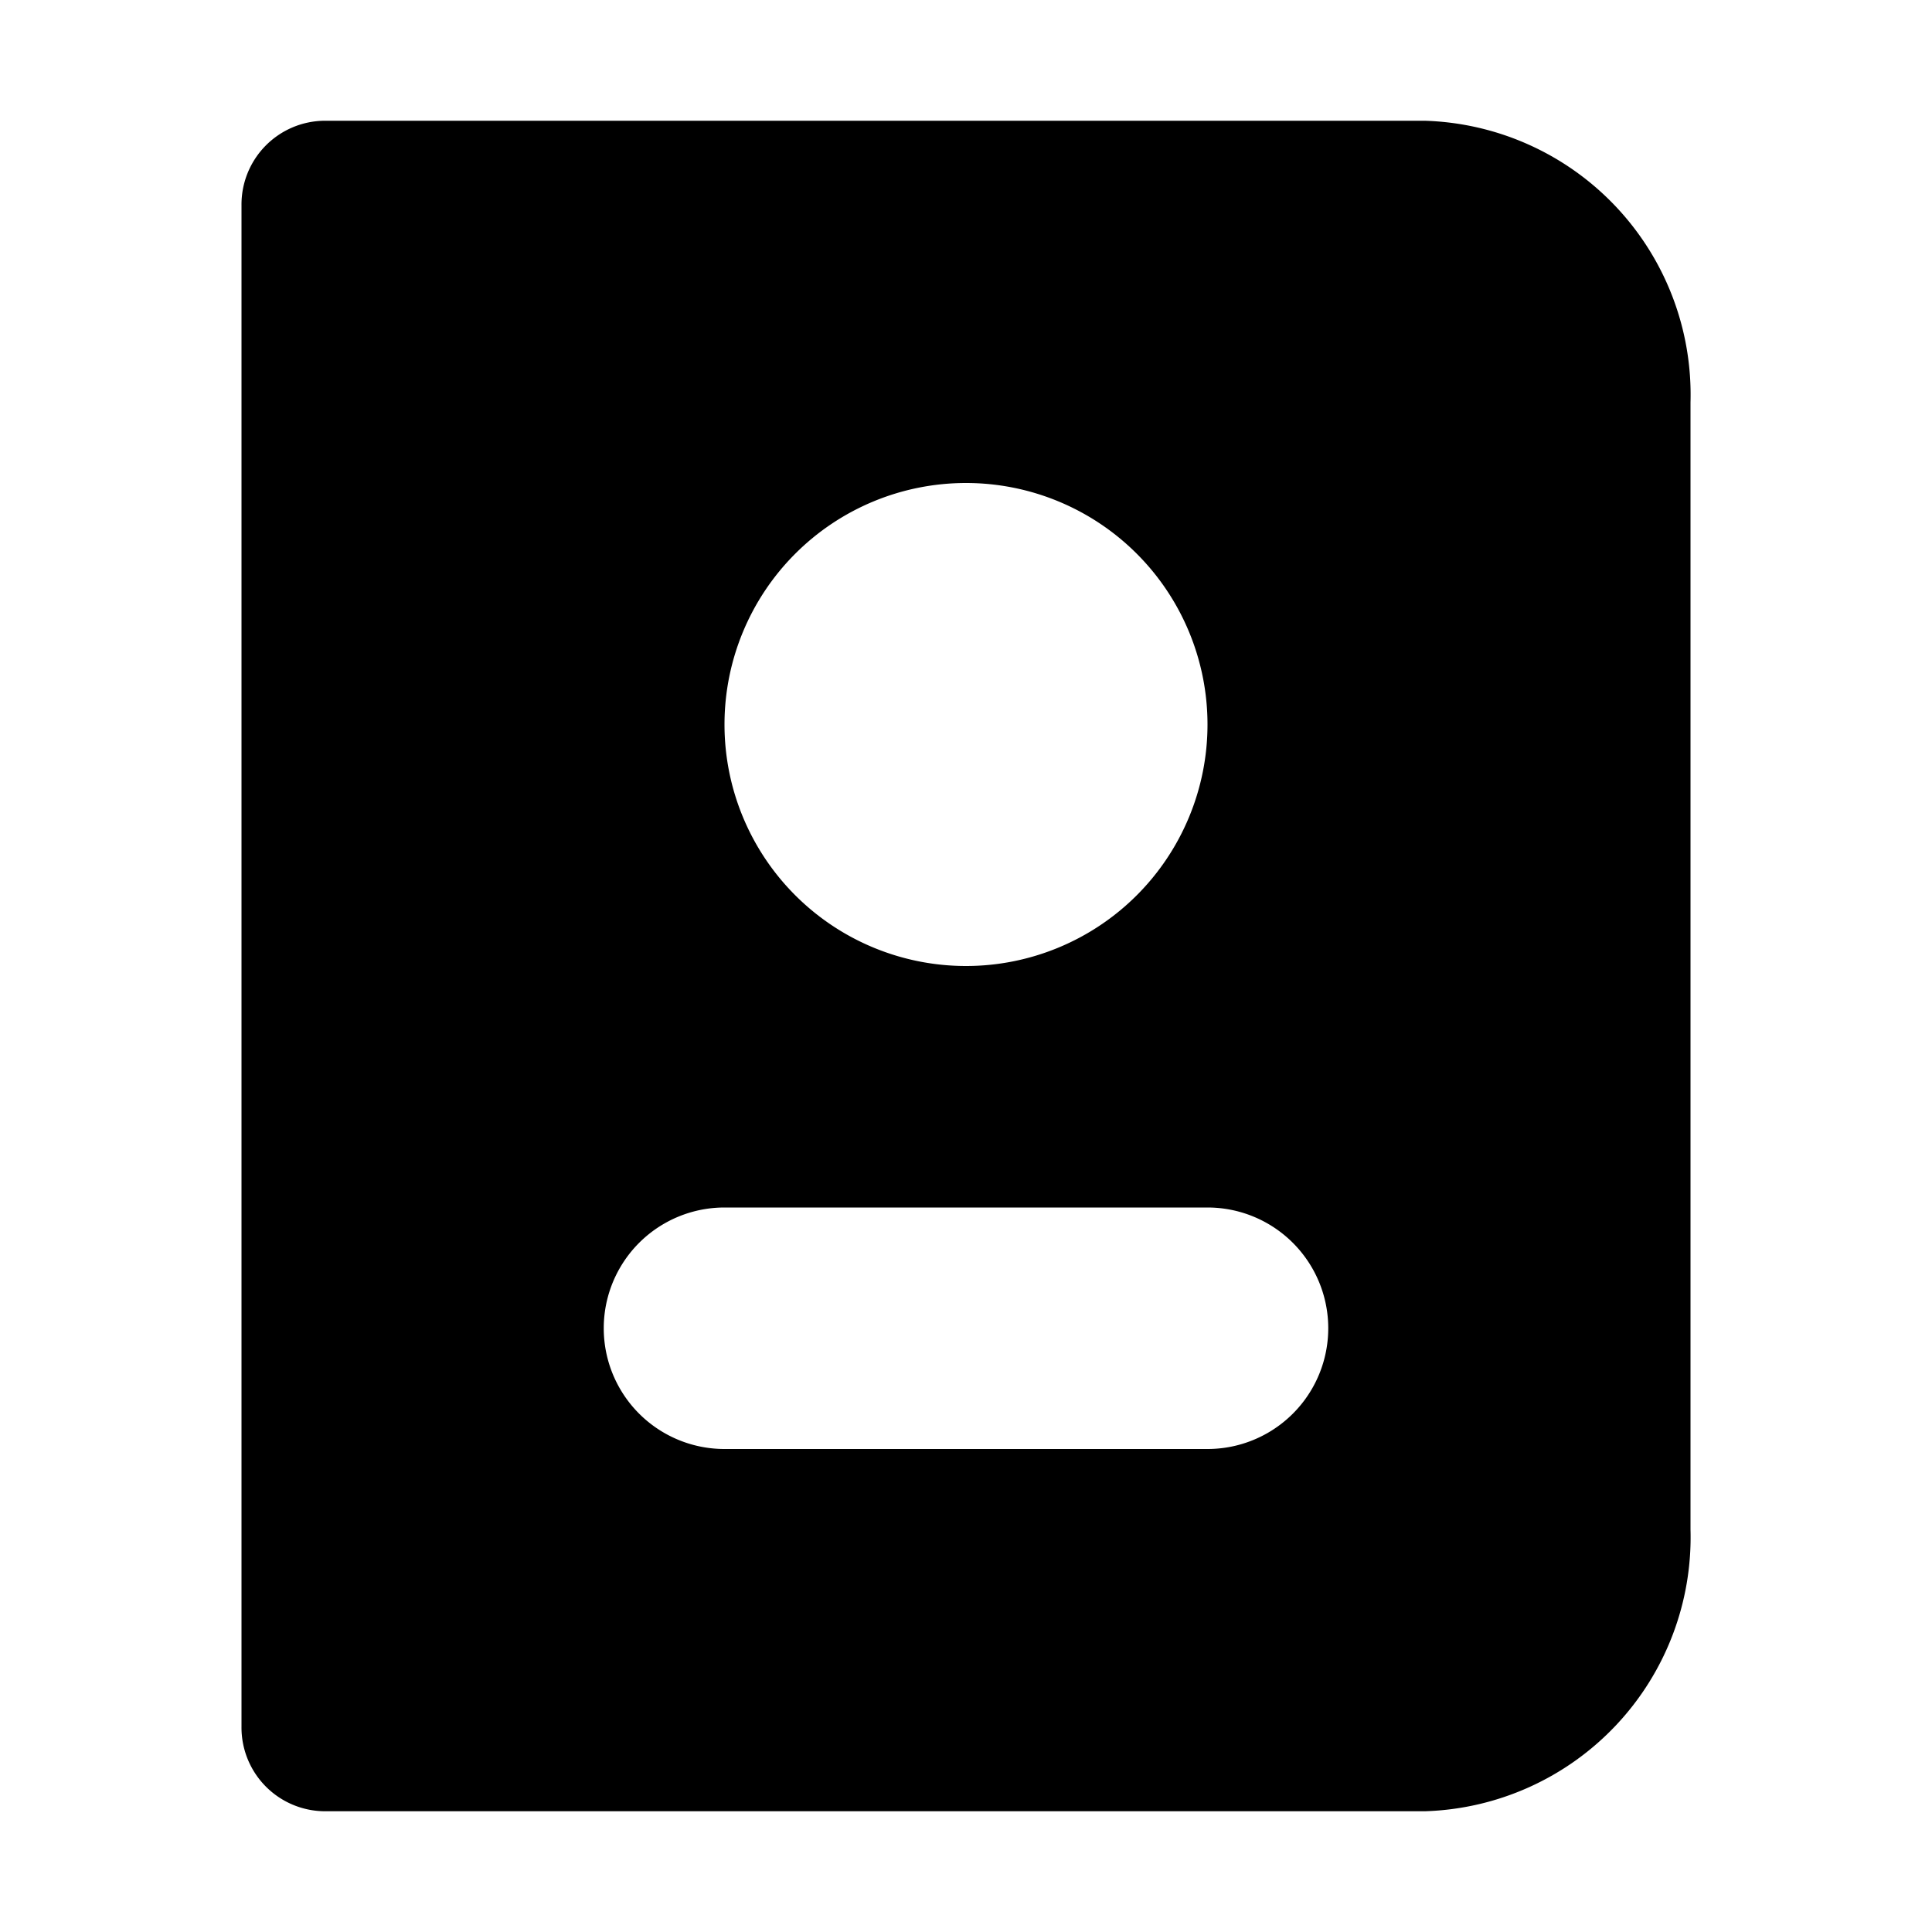 <svg xmlns="http://www.w3.org/2000/svg" viewBox="0 0 24 24"><path d="M17.7 1.5H4.031A1.04 1.04 0 003 2.55v18.9a1.04 1.04 0 001.031 1.05H17.7A3.405 3.405 0 0021 19V5a3.405 3.405 0 00-3.3-3.5zM12 6a3 3 0 11-3 3 3 3 0 013-3zm3 12H9a1.5 1.5 0 010-3h6a1.5 1.5 0 010 3z"/></svg>